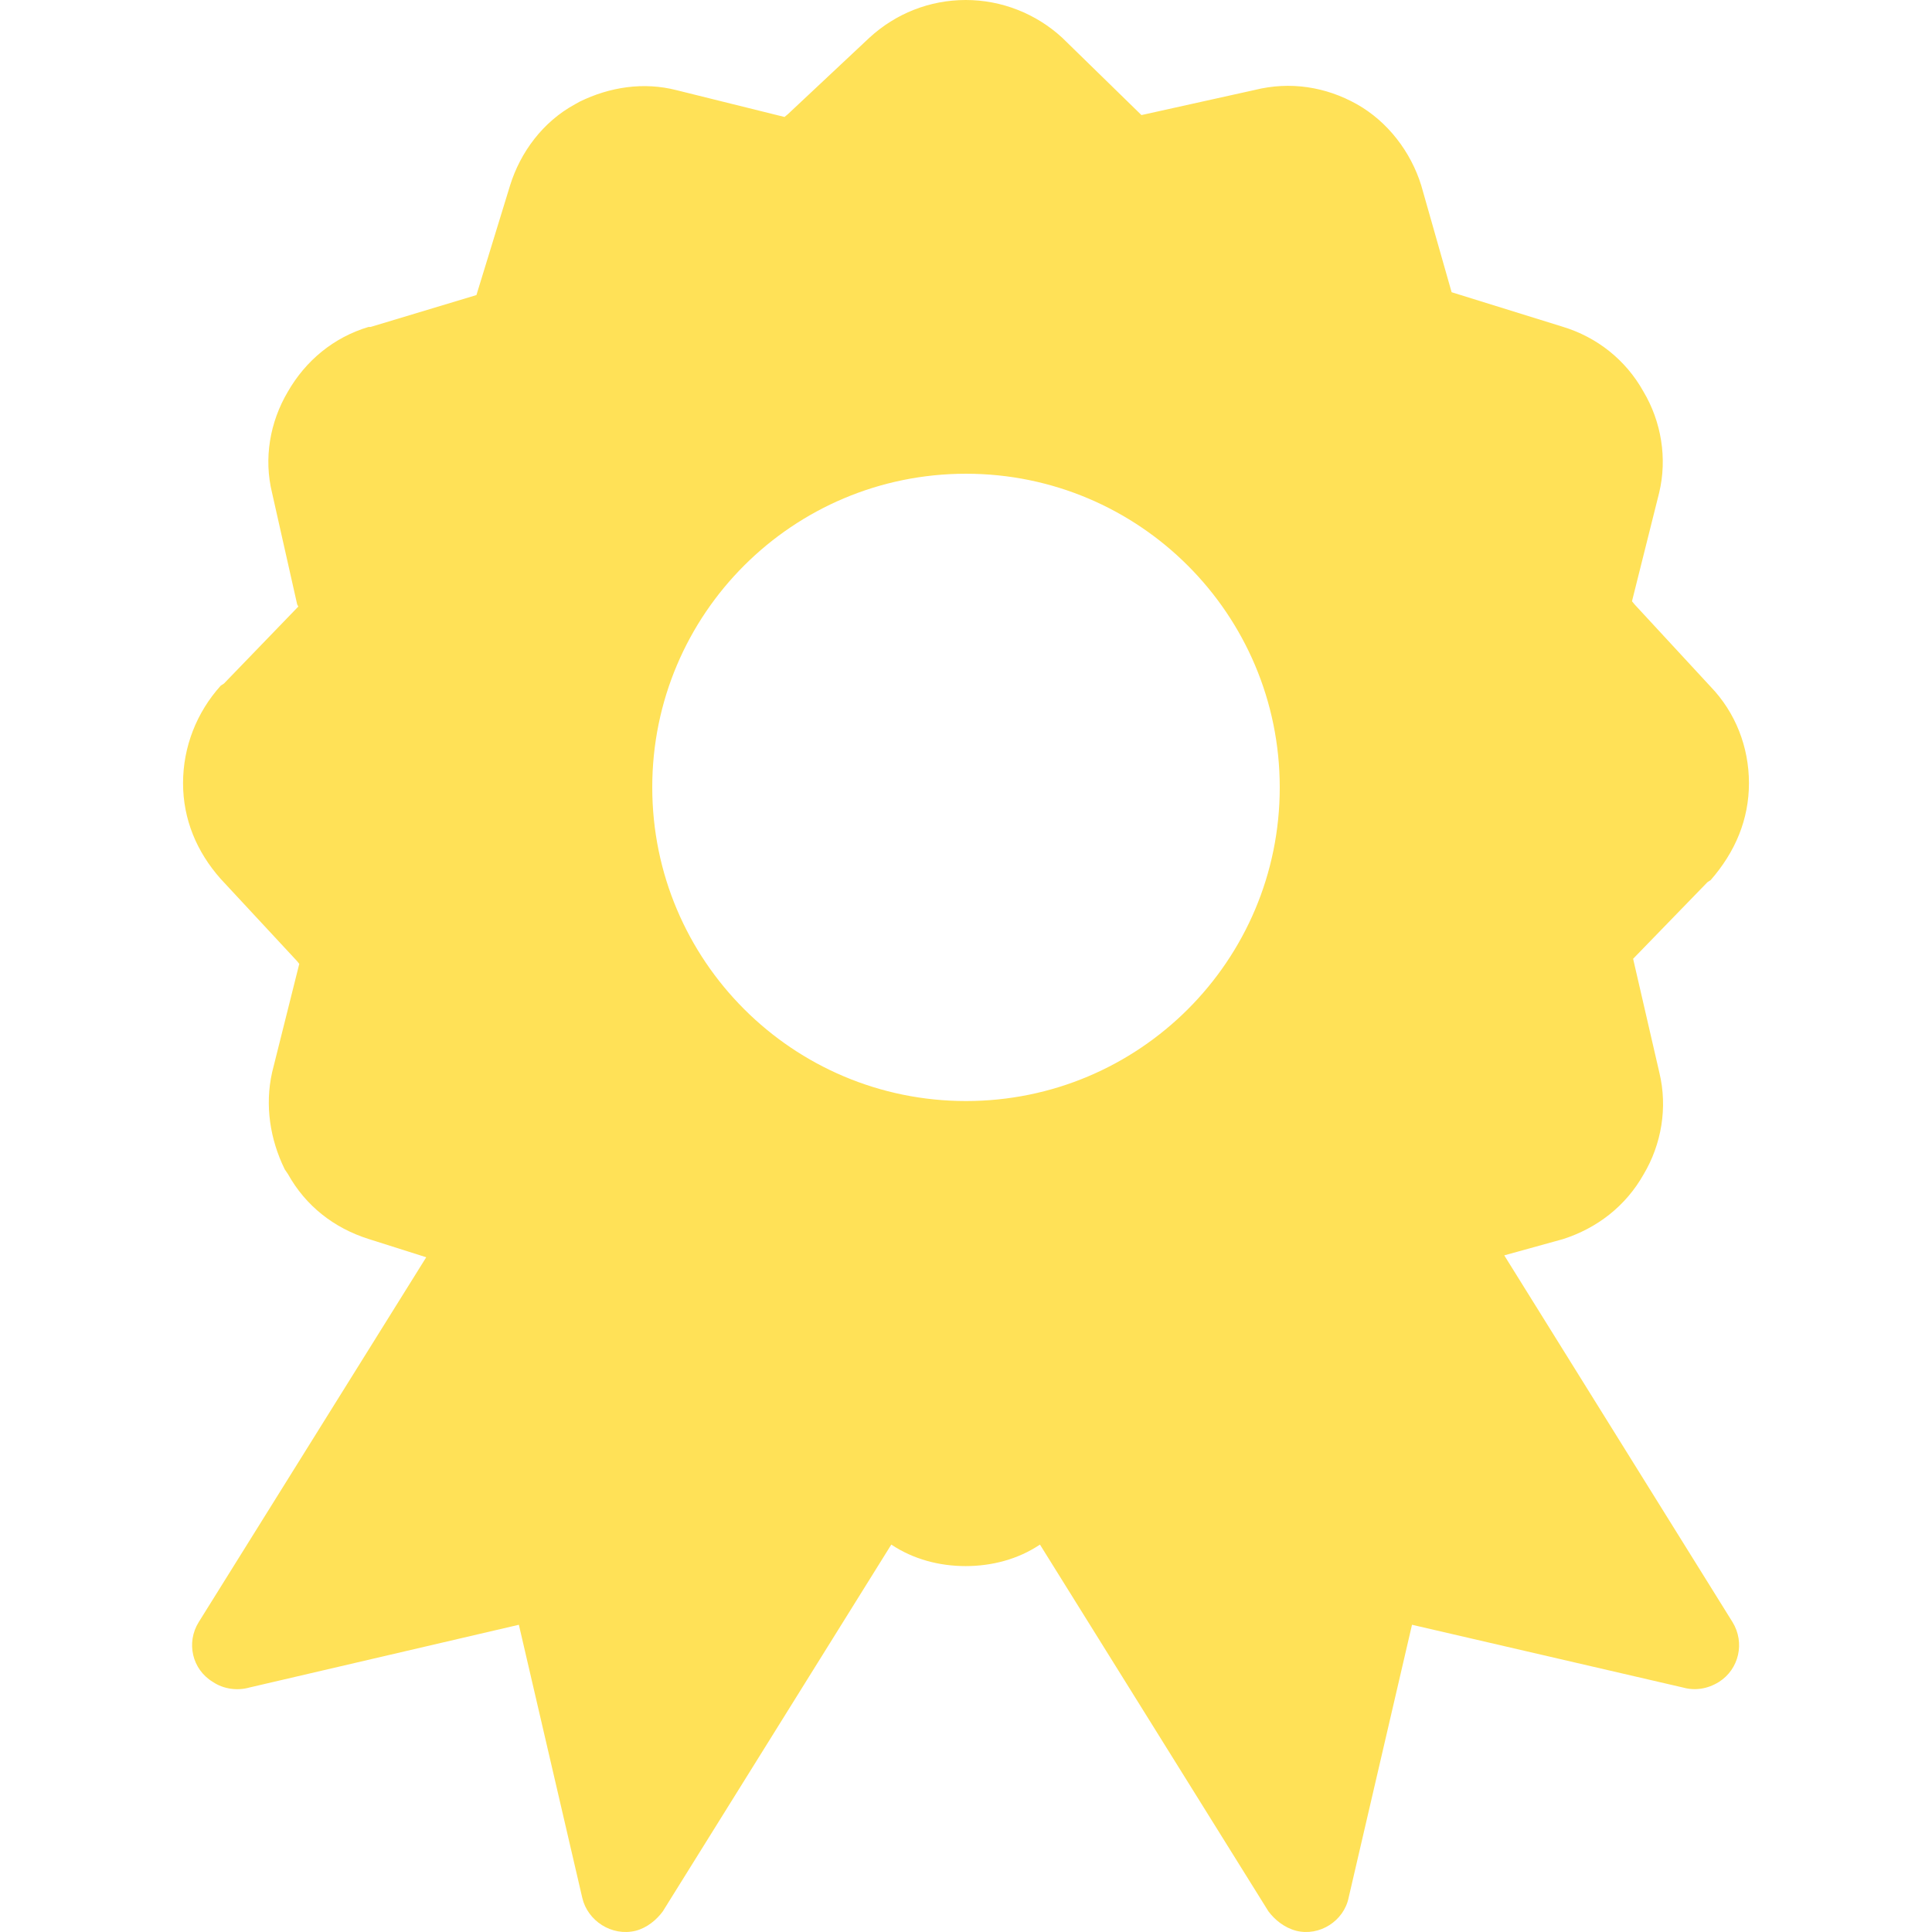 <?xml version="1.0" standalone="no"?><!DOCTYPE svg PUBLIC "-//W3C//DTD SVG 1.1//EN" "http://www.w3.org/Graphics/SVG/1.1/DTD/svg11.dtd"><svg t="1541552110112" class="icon" style="" viewBox="0 0 1024 1024" version="1.1" xmlns="http://www.w3.org/2000/svg" p-id="2756" xmlns:xlink="http://www.w3.org/1999/xlink" width="200" height="200"><defs><style type="text/css"></style></defs><path d="M797.287 665.369l29.999-8.3 1.1-0.3c18.099-5.8 33.298-17.499 42.798-34.398 9.4-15.799 12.799-35.298 8.3-53.898l-13.899-60.297 39.398-40.598 1.7-1.1c13.099-14.999 20.299-32.199 20.299-51.398 0-19.199-7.2-37.498-20.299-51.098l-40.298-43.598-1.4-1.7 14.399-57.497c4.4-18.299 1.1-37.798-8.3-53.598-9.4-16.899-24.699-28.899-42.798-34.398l-58.897-18.299-16.099-56.597c-5.5-17.799-17.799-33.898-34.198-43.098-16.399-9.2-35.298-12.199-54.098-7.5l-59.997 13.299L562.998 19.999c-13.899-12.799-32.199-19.999-51.098-19.999-19.199 0-37.198 7.2-51.098 19.999l-43.298 40.598-1.7 1.4-57.197-14.199c-17.499-4.5-35.498-1.7-51.398 6.1l-2.5 1.4c-16.899 9.2-28.899 25.299-34.398 43.098l-17.799 57.997-56.097 16.899-1.1 0C176.915 178.792 162.016 191.091 152.517 207.69c-9.5 16.099-12.799 35.298-8.3 53.598l13.299 59.097 0.6 1.1-39.398 40.798-1.7 1.1c-12.799 14.199-19.999 32.499-19.999 51.698 0 19.099 7.2 36.398 19.999 50.798l40.498 43.598 1.1 1.4-14.399 57.497c-3.9 17.499-1.1 35.498 6.7 51.398l1.7 2.5c9.4 16.899 24.399 28.599 42.698 34.398l30.599 9.7L105.319 859.761c-6.7 10.8-3.6 24.999 7.5 31.699 5.8 3.9 13.099 4.7 19.199 3l142.993-33.298 33.598 144.693c2.8 12.199 15.599 20.599 28.299 17.499 6.1-1.6 11.099-5.8 14.399-10.3L472.402 818.662c11.699 7.8 25.499 11.399 39.398 11.399 13.899 0 27.799-3.6 39.398-11.399l121.094 194.391c3.3 4.4 8.3 8.6 14.699 10.3 12.499 3.1 25.299-5.3 27.799-17.499l33.598-144.693 143.793 33.298c6.1 1.7 12.799 0.8 18.899-3 10.6-6.7 13.899-20.799 7.2-31.699L797.287 665.369zM512 583.573c-91.796 0-166.292-74.397-166.292-166.292S420.204 251.088 512 251.088c91.796 0 166.292 74.397 166.292 166.292S603.796 583.573 512 583.573z" p-id="2757" fill="#ffe157"></path></svg>